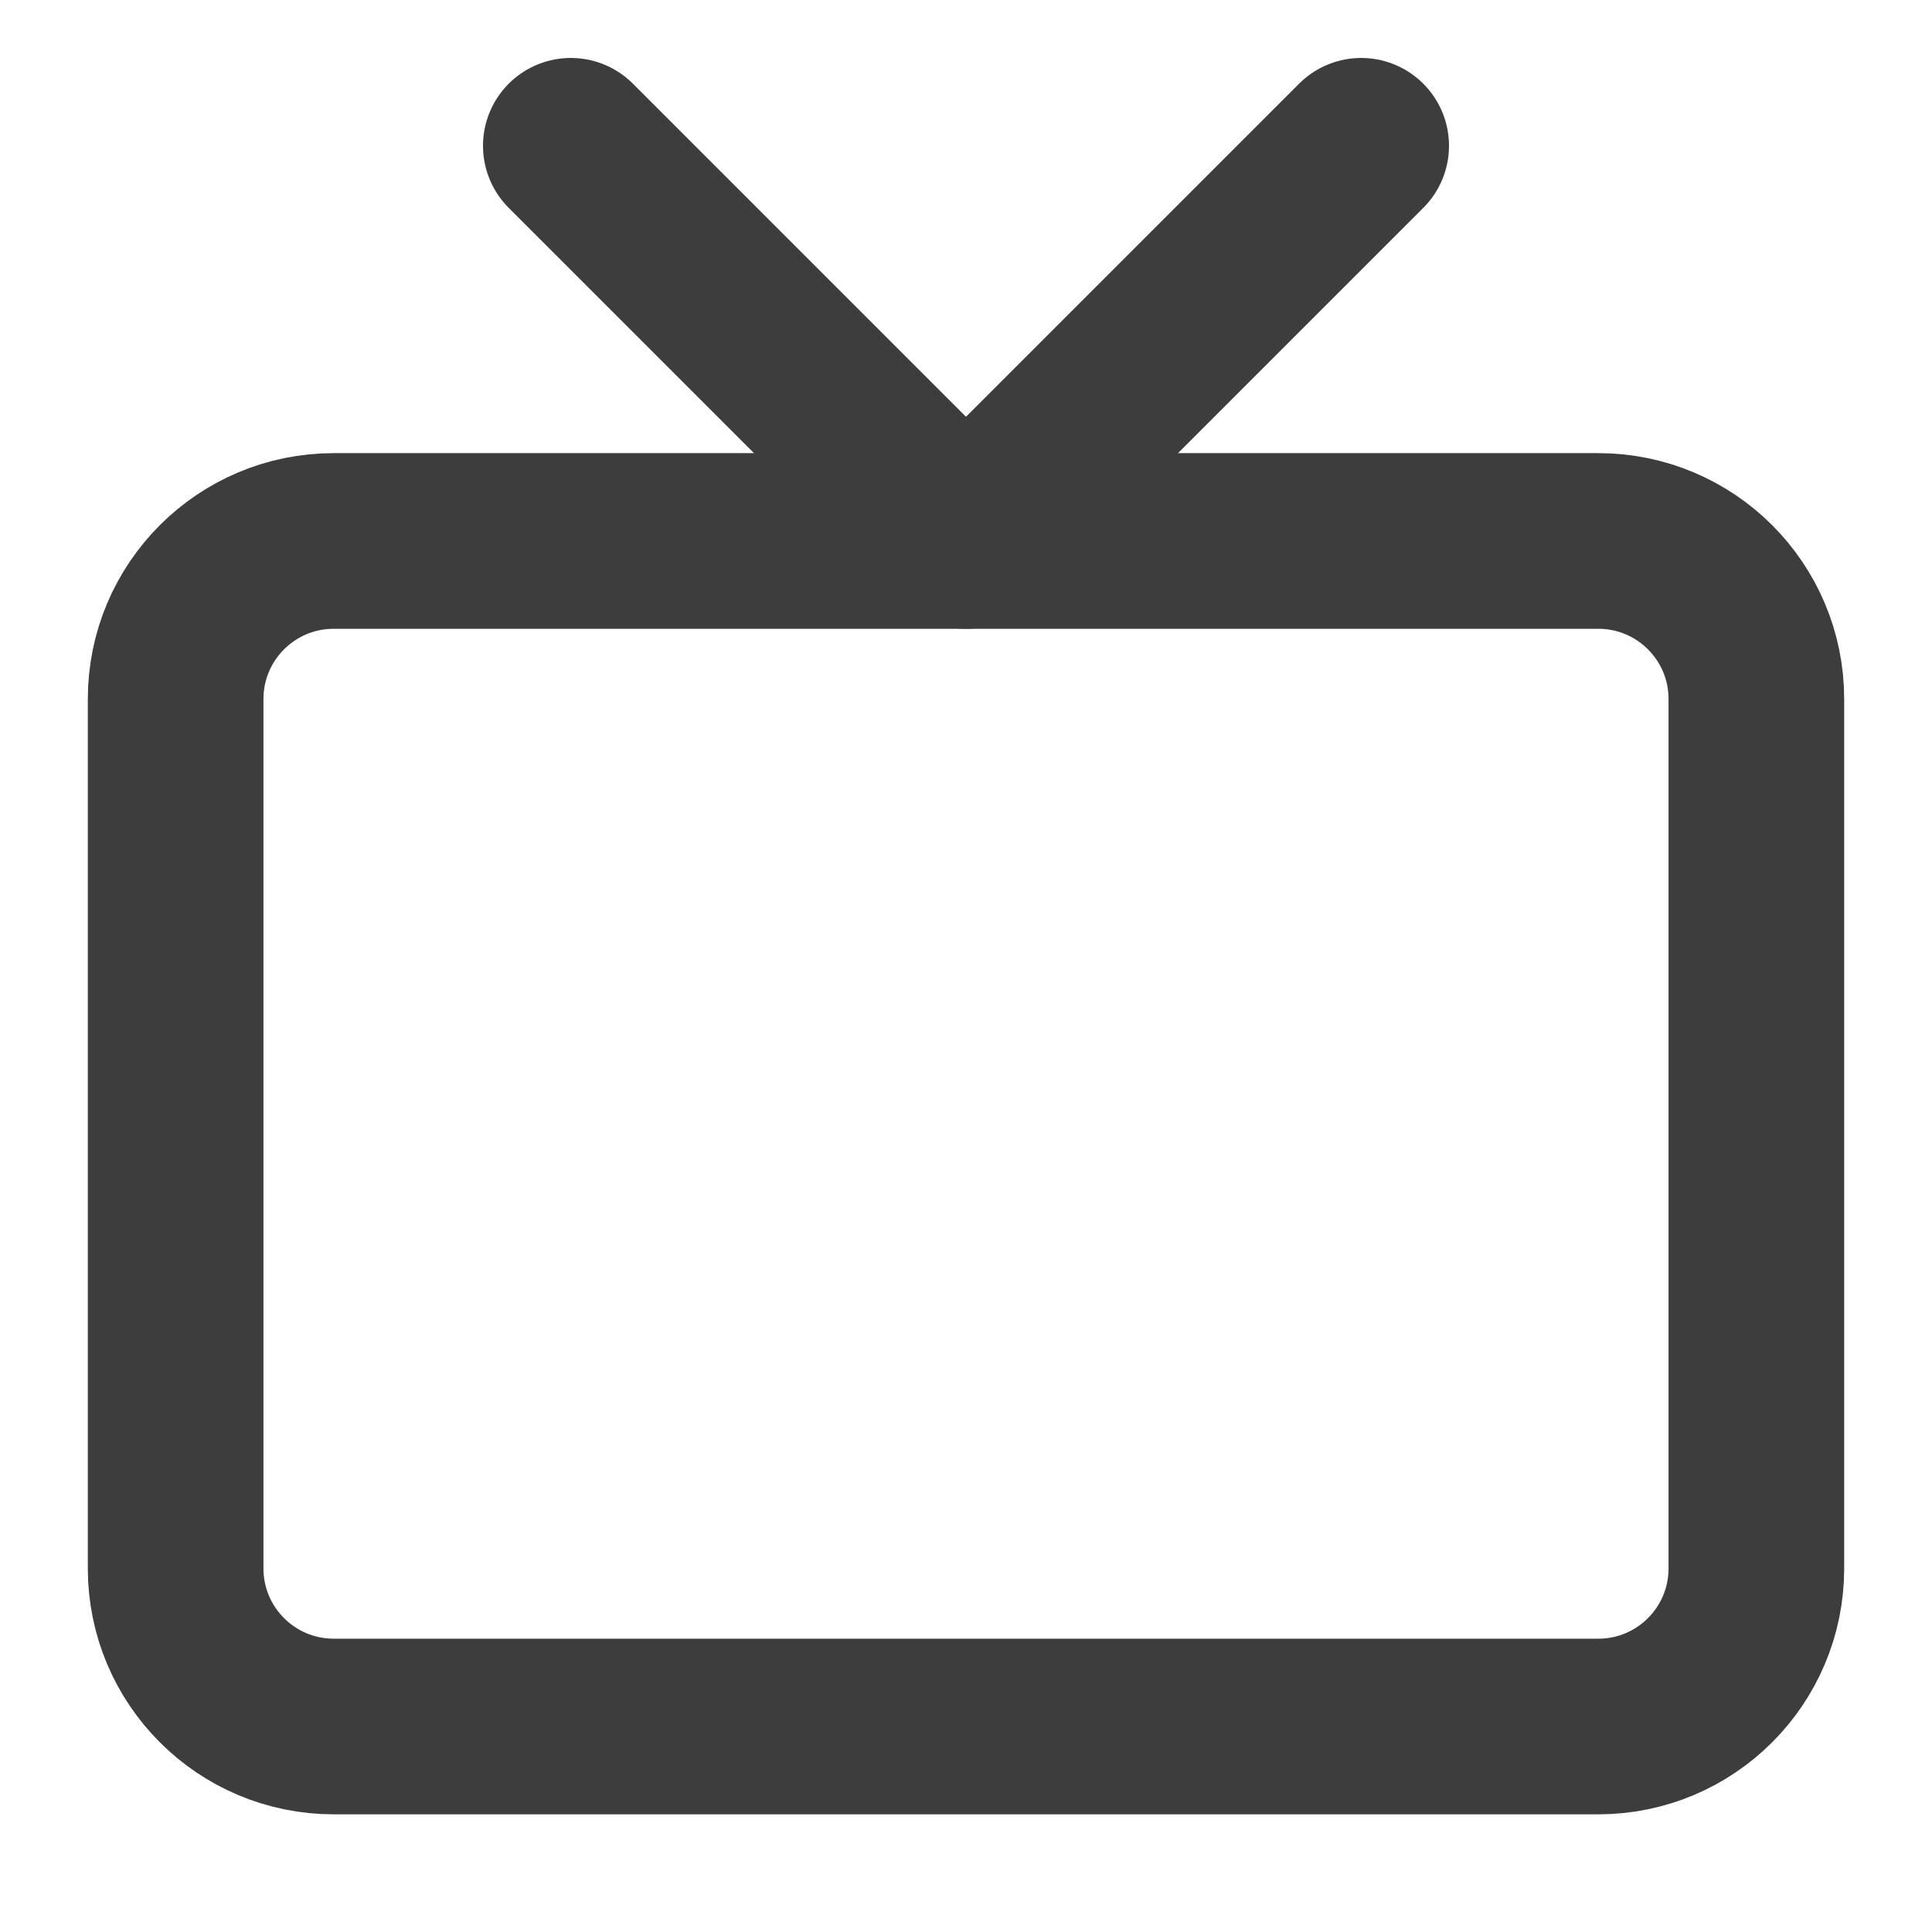 <svg width="15" height="15" viewBox="0 0 11 11" fill="none" xmlns="http://www.w3.org/2000/svg">
<path d="M9.1 3.08H1.9C1.403 3.08 1 3.483 1 3.98V8.93C1 9.427 1.403 9.83 1.9 9.83H9.1C9.597 9.83 10 9.427 10 8.93V3.98C10 3.483 9.597 3.08 9.1 3.08Z" stroke="#3D3D3D" stroke-linecap="round" stroke-linejoin="round"/>
<path d="M7.75 0.83L5.5 3.08L3.25 0.83" stroke="#3D3D3D" stroke-linecap="round" stroke-linejoin="round"/>
</svg>
